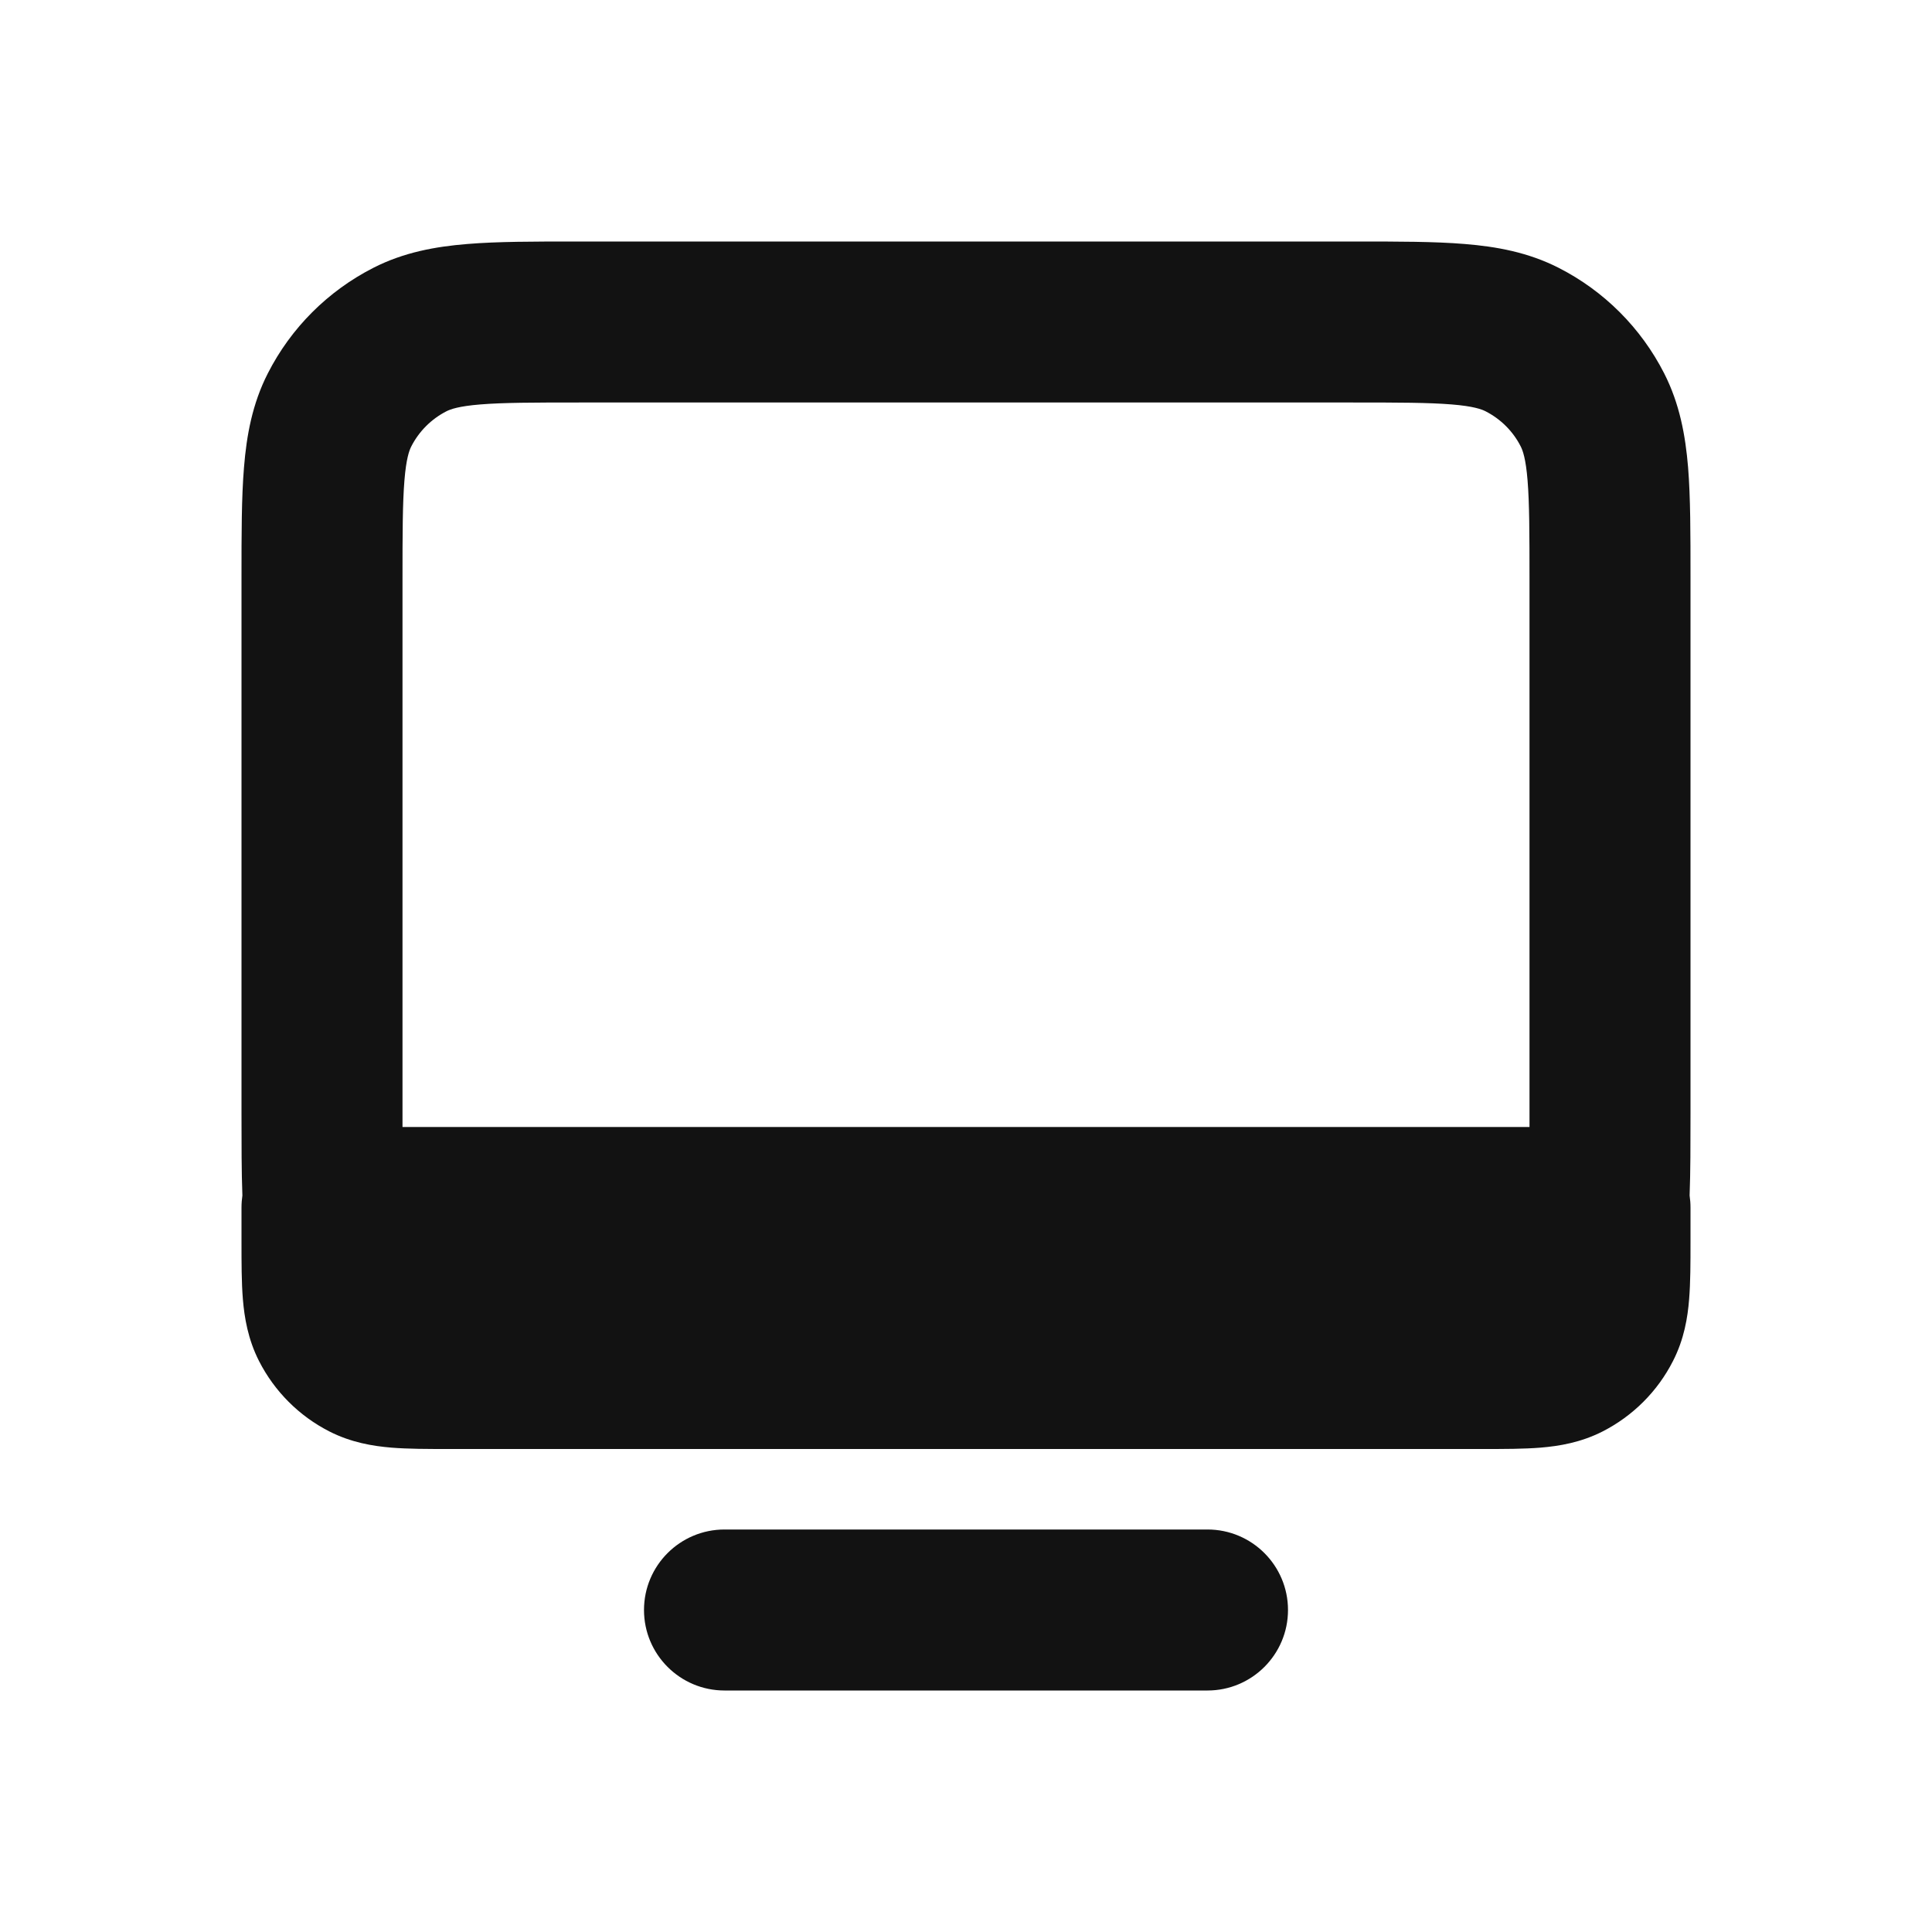 <svg width="24" height="24" viewBox="0 0 24 24" fill="none" xmlns="http://www.w3.org/2000/svg">
<path fill-rule="evenodd" clip-rule="evenodd" d="M7.162 3H16.839C17.366 3 17.821 3 18.195 3.031C18.59 3.063 18.983 3.134 19.362 3.327C19.926 3.614 20.385 4.073 20.673 4.638C20.866 5.017 20.937 5.41 20.97 5.805C21 6.179 21 6.633 21 7.159V13.841C21 14.215 21 14.553 20.989 14.851C20.996 14.9 21 14.95 21 15L21 15.433C21 15.685 21 15.93 20.983 16.138C20.965 16.367 20.921 16.637 20.782 16.908C20.59 17.285 20.284 17.59 19.908 17.782C19.637 17.92 19.367 17.964 19.138 17.983C18.93 18 18.684 18 18.432 18L16.904 18C16.883 18 16.86 18 16.838 18H7.162C7.14 18 7.118 18 7.096 18L5.568 18C5.316 18 5.07 18 4.862 17.983C4.633 17.964 4.363 17.92 4.092 17.782C3.715 17.59 3.41 17.284 3.218 16.908C3.08 16.637 3.036 16.367 3.017 16.138C3 15.93 3 15.684 3 15.432L3 15C3 14.949 3.004 14.9 3.011 14.851C3 14.552 3 14.214 3 13.839V7.161C3 6.634 3 6.18 3.031 5.805C3.063 5.41 3.134 5.016 3.327 4.638C3.614 4.074 4.073 3.615 4.638 3.327C5.016 3.134 5.41 3.063 5.805 3.031C6.18 3 6.635 3 7.162 3ZM19 14H5C5 13.936 5 13.87 5 13.8V7.2C5 6.623 5.001 6.251 5.024 5.968C5.046 5.696 5.084 5.595 5.109 5.546C5.205 5.358 5.358 5.205 5.546 5.109C5.595 5.084 5.696 5.046 5.968 5.024C6.251 5.001 6.624 5 7.2 5H16.8C17.377 5 17.749 5.001 18.032 5.024C18.304 5.046 18.404 5.084 18.454 5.109C18.642 5.205 18.796 5.358 18.891 5.546C18.916 5.595 18.954 5.696 18.976 5.968C18.999 6.251 19 6.623 19 7.2V13.8C19 13.87 19 13.936 19 14ZM8 20C8 19.448 8.448 19 9 19H15C15.552 19 16 19.448 16 20C16 20.552 15.552 21 15 21H9C8.448 21 8 20.552 8 20Z" fill="#121212"/>
</svg>
